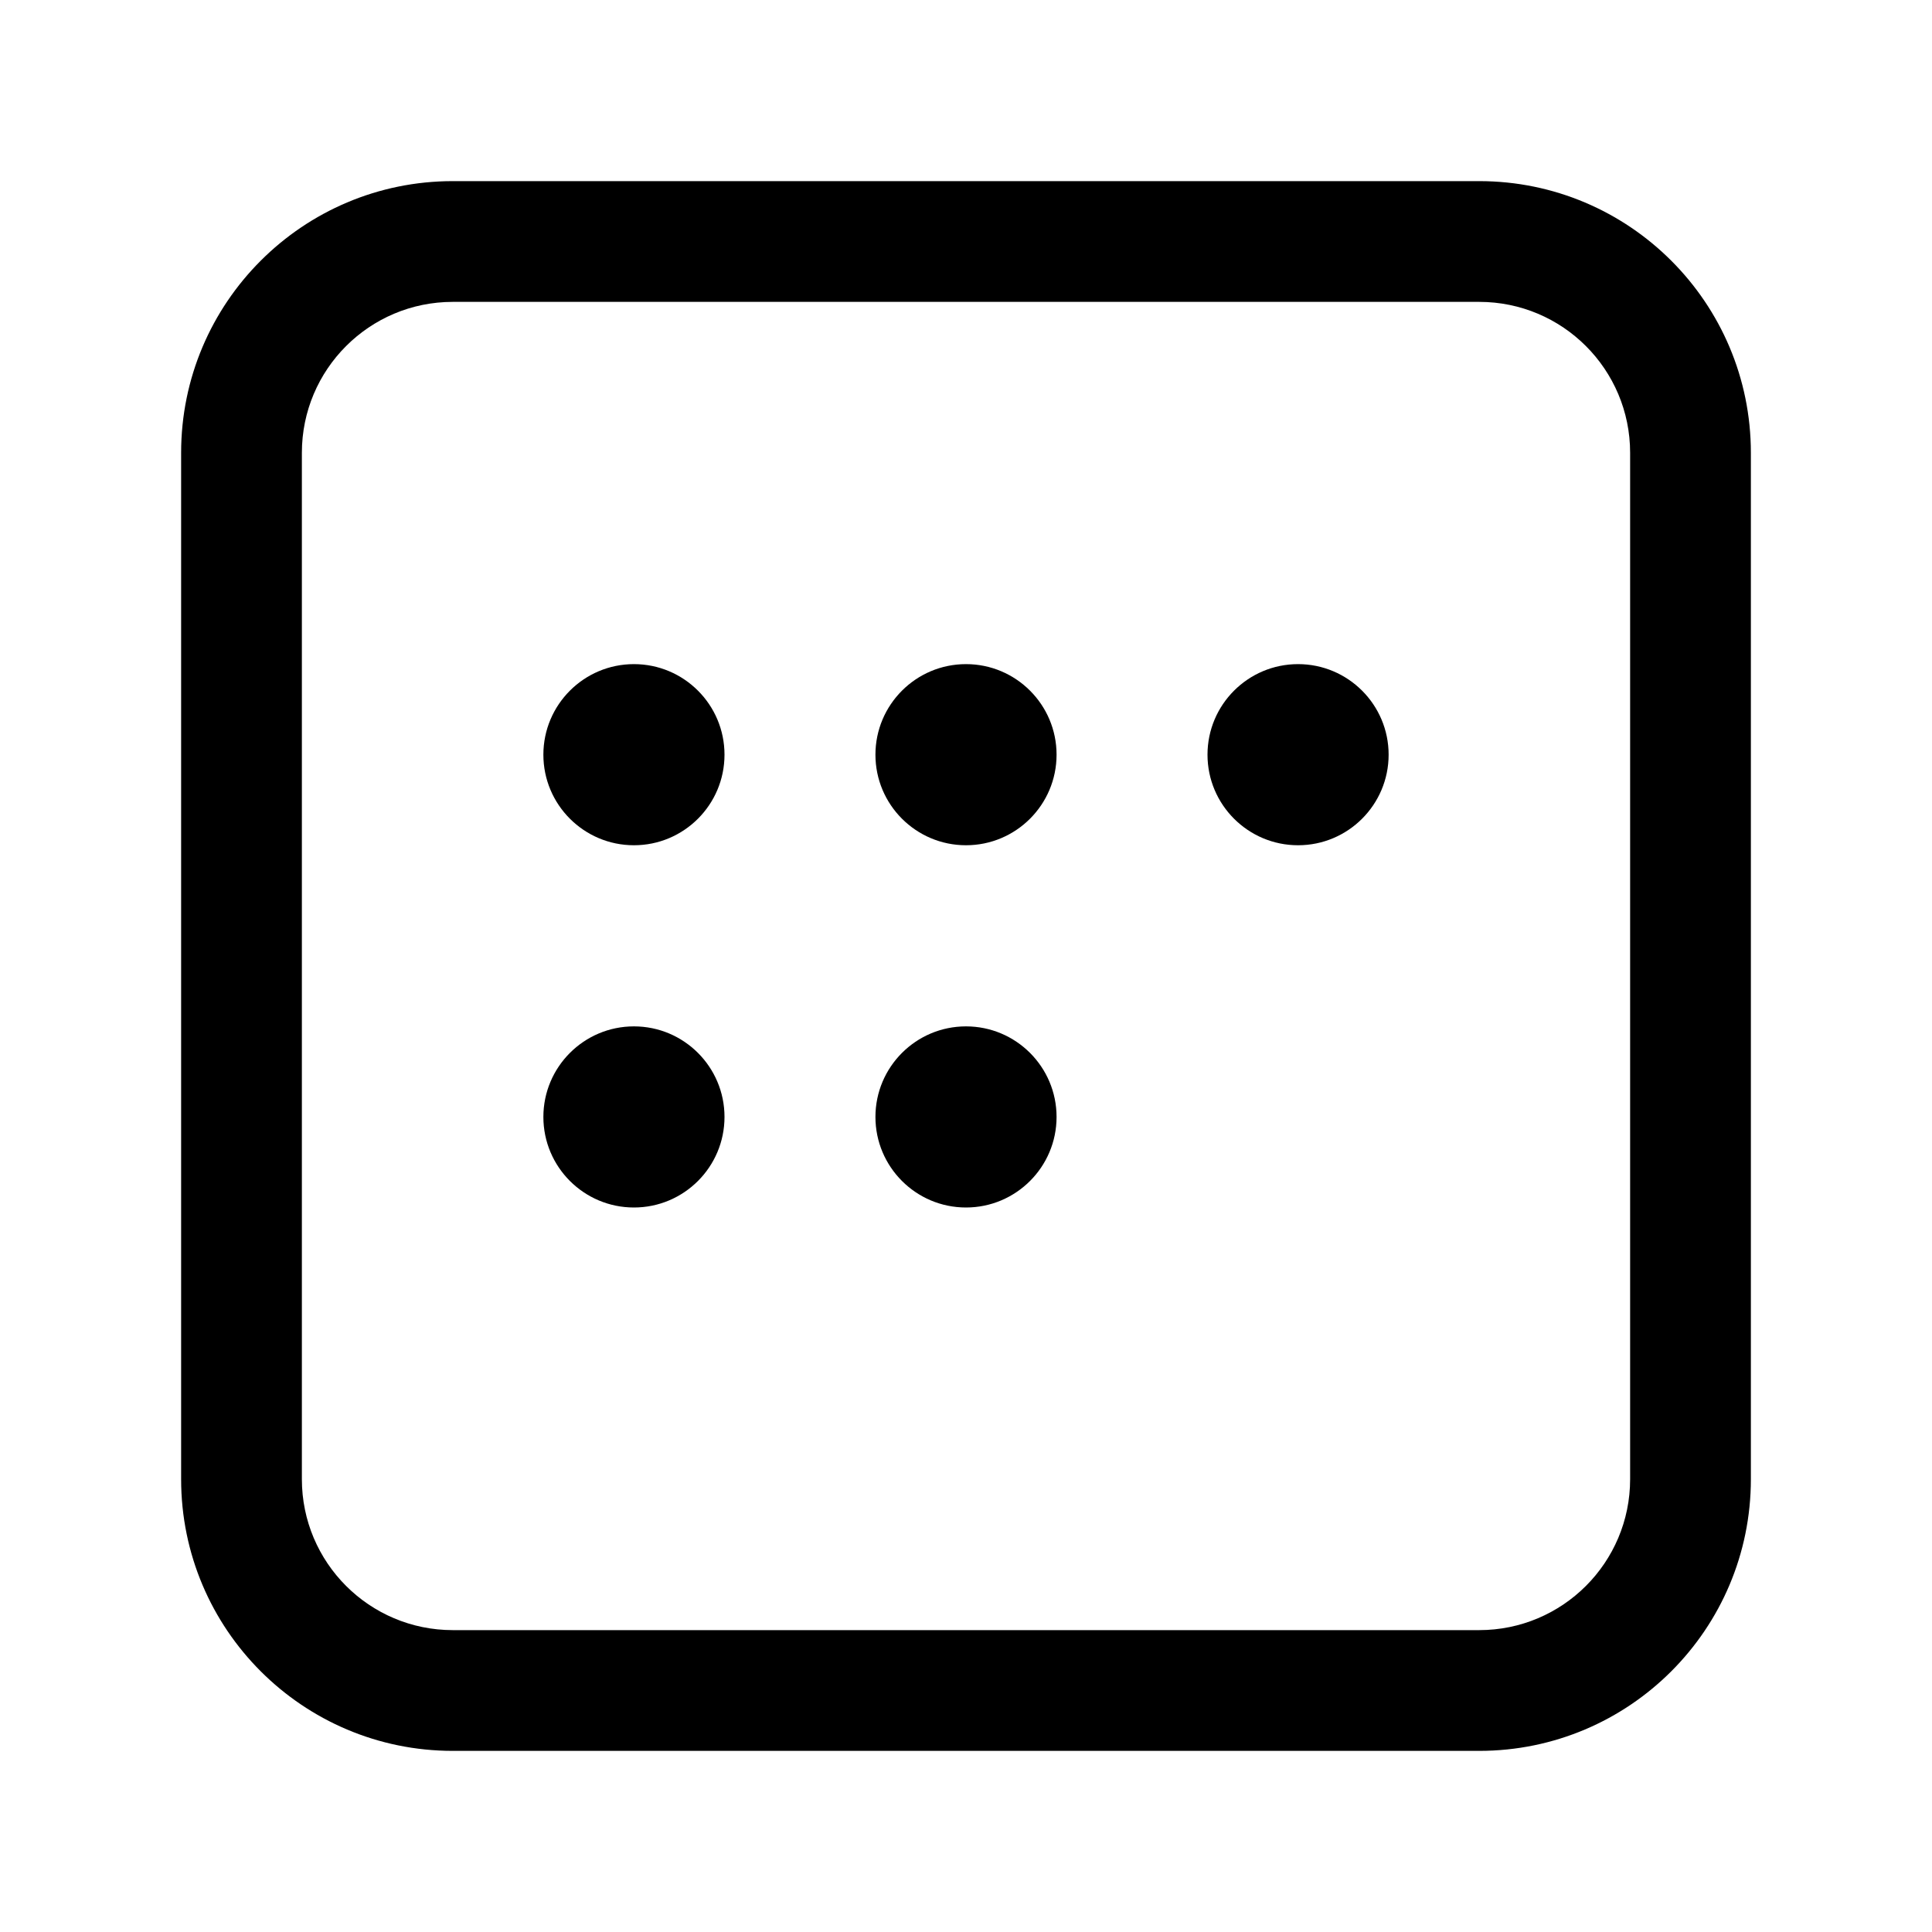 <!-- Generated by IcoMoon.io -->
<svg version="1.1" xmlns="http://www.w3.org/2000/svg" width="32" height="32" viewBox="0 0 32 32">
<title>calendar-month</title>
<path d="M12 12.5c0 0.828-0.672 1.5-1.5 1.5s-1.5-0.672-1.5-1.5v0c0-0.828 0.672-1.5 1.5-1.5s1.5 0.672 1.5 1.5v0zM10.5 20c0.828 0 1.5-0.672 1.5-1.5s-0.672-1.5-1.5-1.5v0c-0.828 0-1.5 0.672-1.5 1.5s0.672 1.5 1.5 1.5v0zM16 20c0.828 0 1.5-0.672 1.5-1.5s-0.672-1.5-1.5-1.5v0c-0.828 0-1.5 0.672-1.5 1.5s0.672 1.5 1.5 1.5v0zM16 14c0.828 0 1.5-0.672 1.5-1.5s-0.672-1.5-1.5-1.5v0c-0.828 0-1.5 0.672-1.5 1.5s0.672 1.5 1.5 1.5v0zM21.5 14c0.828 0 1.5-0.672 1.5-1.5s-0.672-1.5-1.5-1.5v0c-0.828 0-1.5 0.672-1.5 1.5s0.672 1.5 1.5 1.5v0zM7.5 3c-2.485 0-4.5 2.015-4.5 4.5v0 17c0 2.485 2.015 4.5 4.5 4.5v0h17c2.485 0 4.5-2.015 4.5-4.5v0-17c0-2.485-2.015-4.5-4.5-4.5v0h-17zM5 7.5c0-1.381 1.119-2.5 2.5-2.5v0h17c1.381 0 2.5 1.119 2.5 2.5v0 17c0 1.381-1.119 2.5-2.5 2.5v0h-17c-1.381 0-2.5-1.119-2.5-2.5v0-17z"></path>
</svg>
